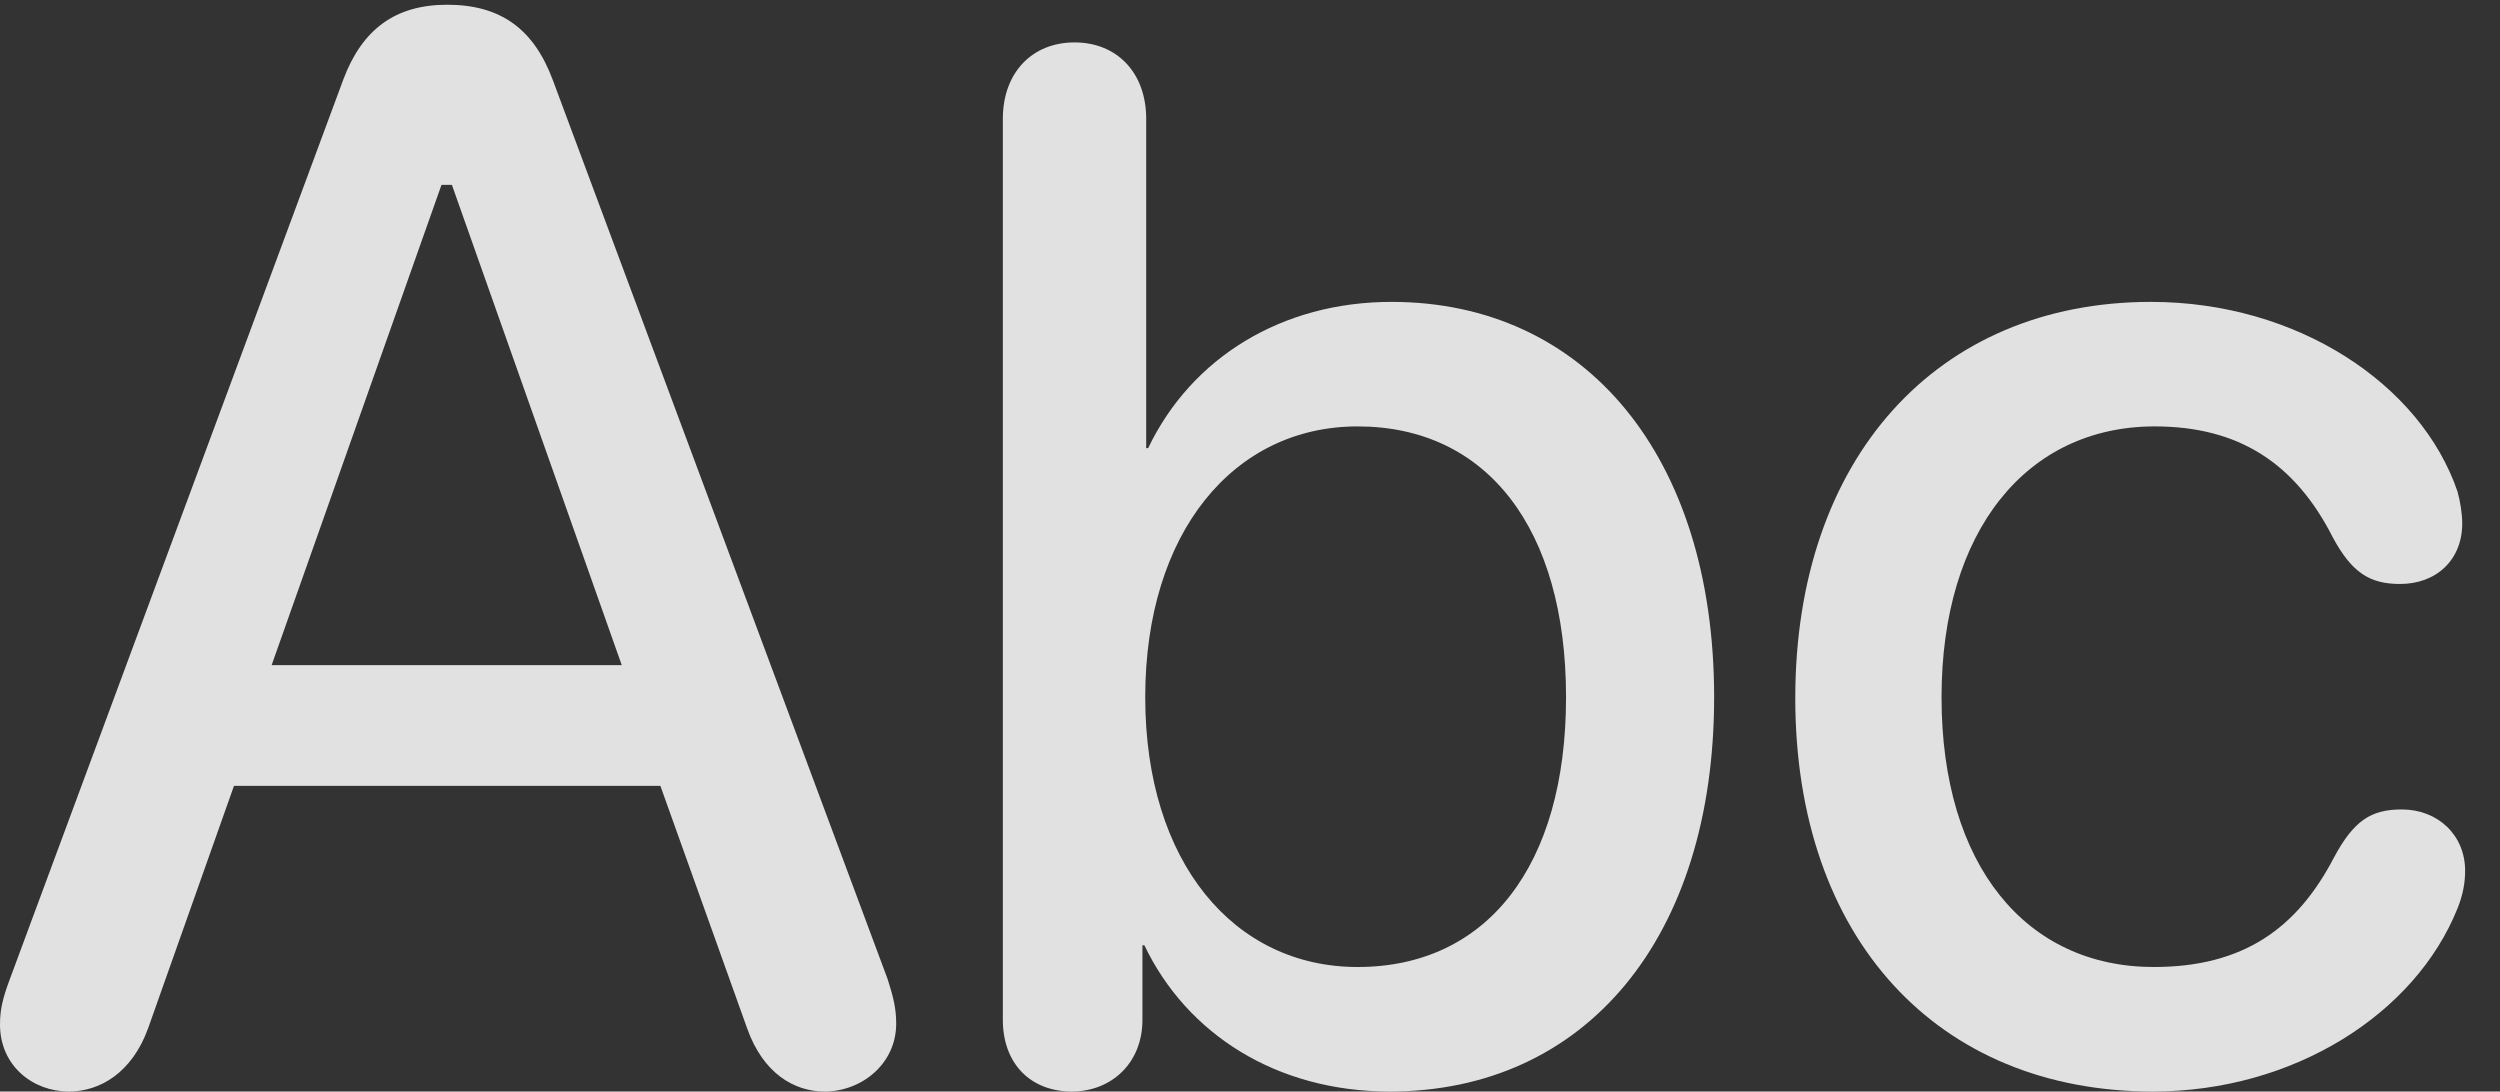 <?xml version="1.0" encoding="UTF-8"?>
<!--Generator: Apple Native CoreSVG 341-->
<!DOCTYPE svg
PUBLIC "-//W3C//DTD SVG 1.1//EN"
       "http://www.w3.org/Graphics/SVG/1.1/DTD/svg11.dtd">
<svg version="1.1" xmlns="http://www.w3.org/2000/svg" xmlns:xlink="http://www.w3.org/1999/xlink" viewBox="0 0 25.879 11.299">
 <rect x="0" y="0" width="25.879" height="11.299" fill="#333333" stroke="none"/>
 <g>
  <rect height="11.299" opacity="0" width="25.879" x="0" y="0"/>
  <path d="M22.285 11.299C23.74 11.299 25 10.498 25.439 9.404C25.498 9.258 25.518 9.131 25.518 9.014C25.518 8.643 25.234 8.379 24.863 8.379C24.541 8.379 24.365 8.496 24.16 8.877C23.779 9.609 23.223 10.01 22.295 10.01C20.977 10.01 20.098 8.965 20.098 7.217C20.098 5.498 20.977 4.414 22.305 4.414C23.174 4.414 23.76 4.795 24.15 5.566C24.346 5.928 24.531 6.045 24.844 6.045C25.225 6.045 25.488 5.791 25.488 5.42C25.488 5.322 25.469 5.195 25.439 5.088C25.059 3.975 23.779 3.125 22.266 3.125C20.049 3.125 18.584 4.746 18.584 7.227C18.584 9.717 20.059 11.299 22.285 11.299Z" fill="white" fill-opacity="0.85"/>
  <path d="M11.094 11.299C11.504 11.299 11.826 11.006 11.826 10.557L11.826 9.785L11.846 9.785C12.285 10.703 13.213 11.299 14.385 11.299C16.416 11.299 17.744 9.707 17.744 7.217C17.744 4.717 16.406 3.125 14.404 3.125C13.271 3.125 12.334 3.701 11.885 4.639L11.865 4.639L11.865 1.23C11.865 0.752 11.562 0.439 11.123 0.439C10.684 0.439 10.381 0.752 10.381 1.23L10.381 10.557C10.381 11.016 10.674 11.299 11.094 11.299ZM14.053 10.01C12.773 10.01 11.855 8.926 11.855 7.217C11.855 5.508 12.773 4.414 14.053 4.414C15.391 4.414 16.211 5.469 16.211 7.217C16.211 8.965 15.391 10.01 14.053 10.01Z" fill="white" fill-opacity="0.85"/>
  <path d="M0.713 11.299C1.035 11.299 1.367 11.104 1.533 10.645L2.422 8.135L6.836 8.135L7.734 10.645C7.9 11.113 8.223 11.299 8.535 11.299C8.916 11.299 9.277 11.016 9.277 10.596C9.277 10.44 9.248 10.322 9.189 10.137L5.723 0.83C5.527 0.303 5.186 0.049 4.629 0.049C4.092 0.049 3.75 0.303 3.555 0.82L0.098 10.146C0.029 10.332 0 10.449 0 10.605C0 11.035 0.342 11.299 0.713 11.299ZM2.812 6.885L4.57 1.914L4.678 1.914L6.436 6.885Z" fill="white" fill-opacity="0.85"/>
 </g>
</svg>
